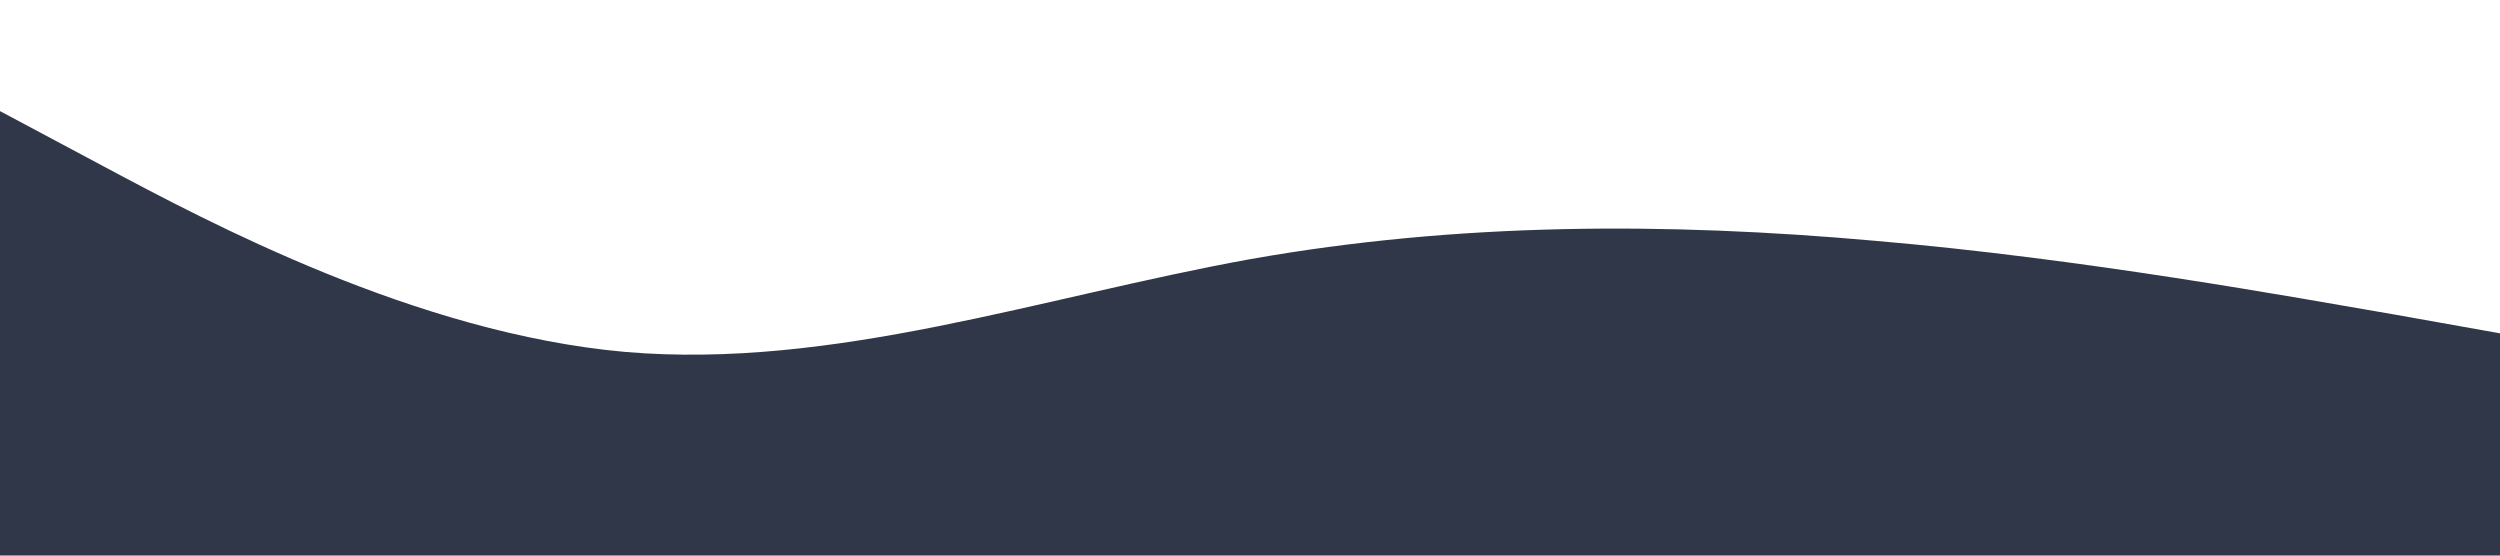 <?xml version="1.0" standalone="no"?><svg xmlns="http://www.w3.org/2000/svg" viewBox="0 0 1440 320"><path fill="#2F3749" fill-opacity="1" d="M0,64L60,96C120,128,240,192,360,202.7C480,213,600,171,720,149.3C840,128,960,128,1080,138.7C1200,149,1320,171,1380,181.3L1440,192L1440,320L1380,320C1320,320,1200,320,1080,320C960,320,840,320,720,320C600,320,480,320,360,320C240,320,120,320,60,320L0,320Z"></path></svg>